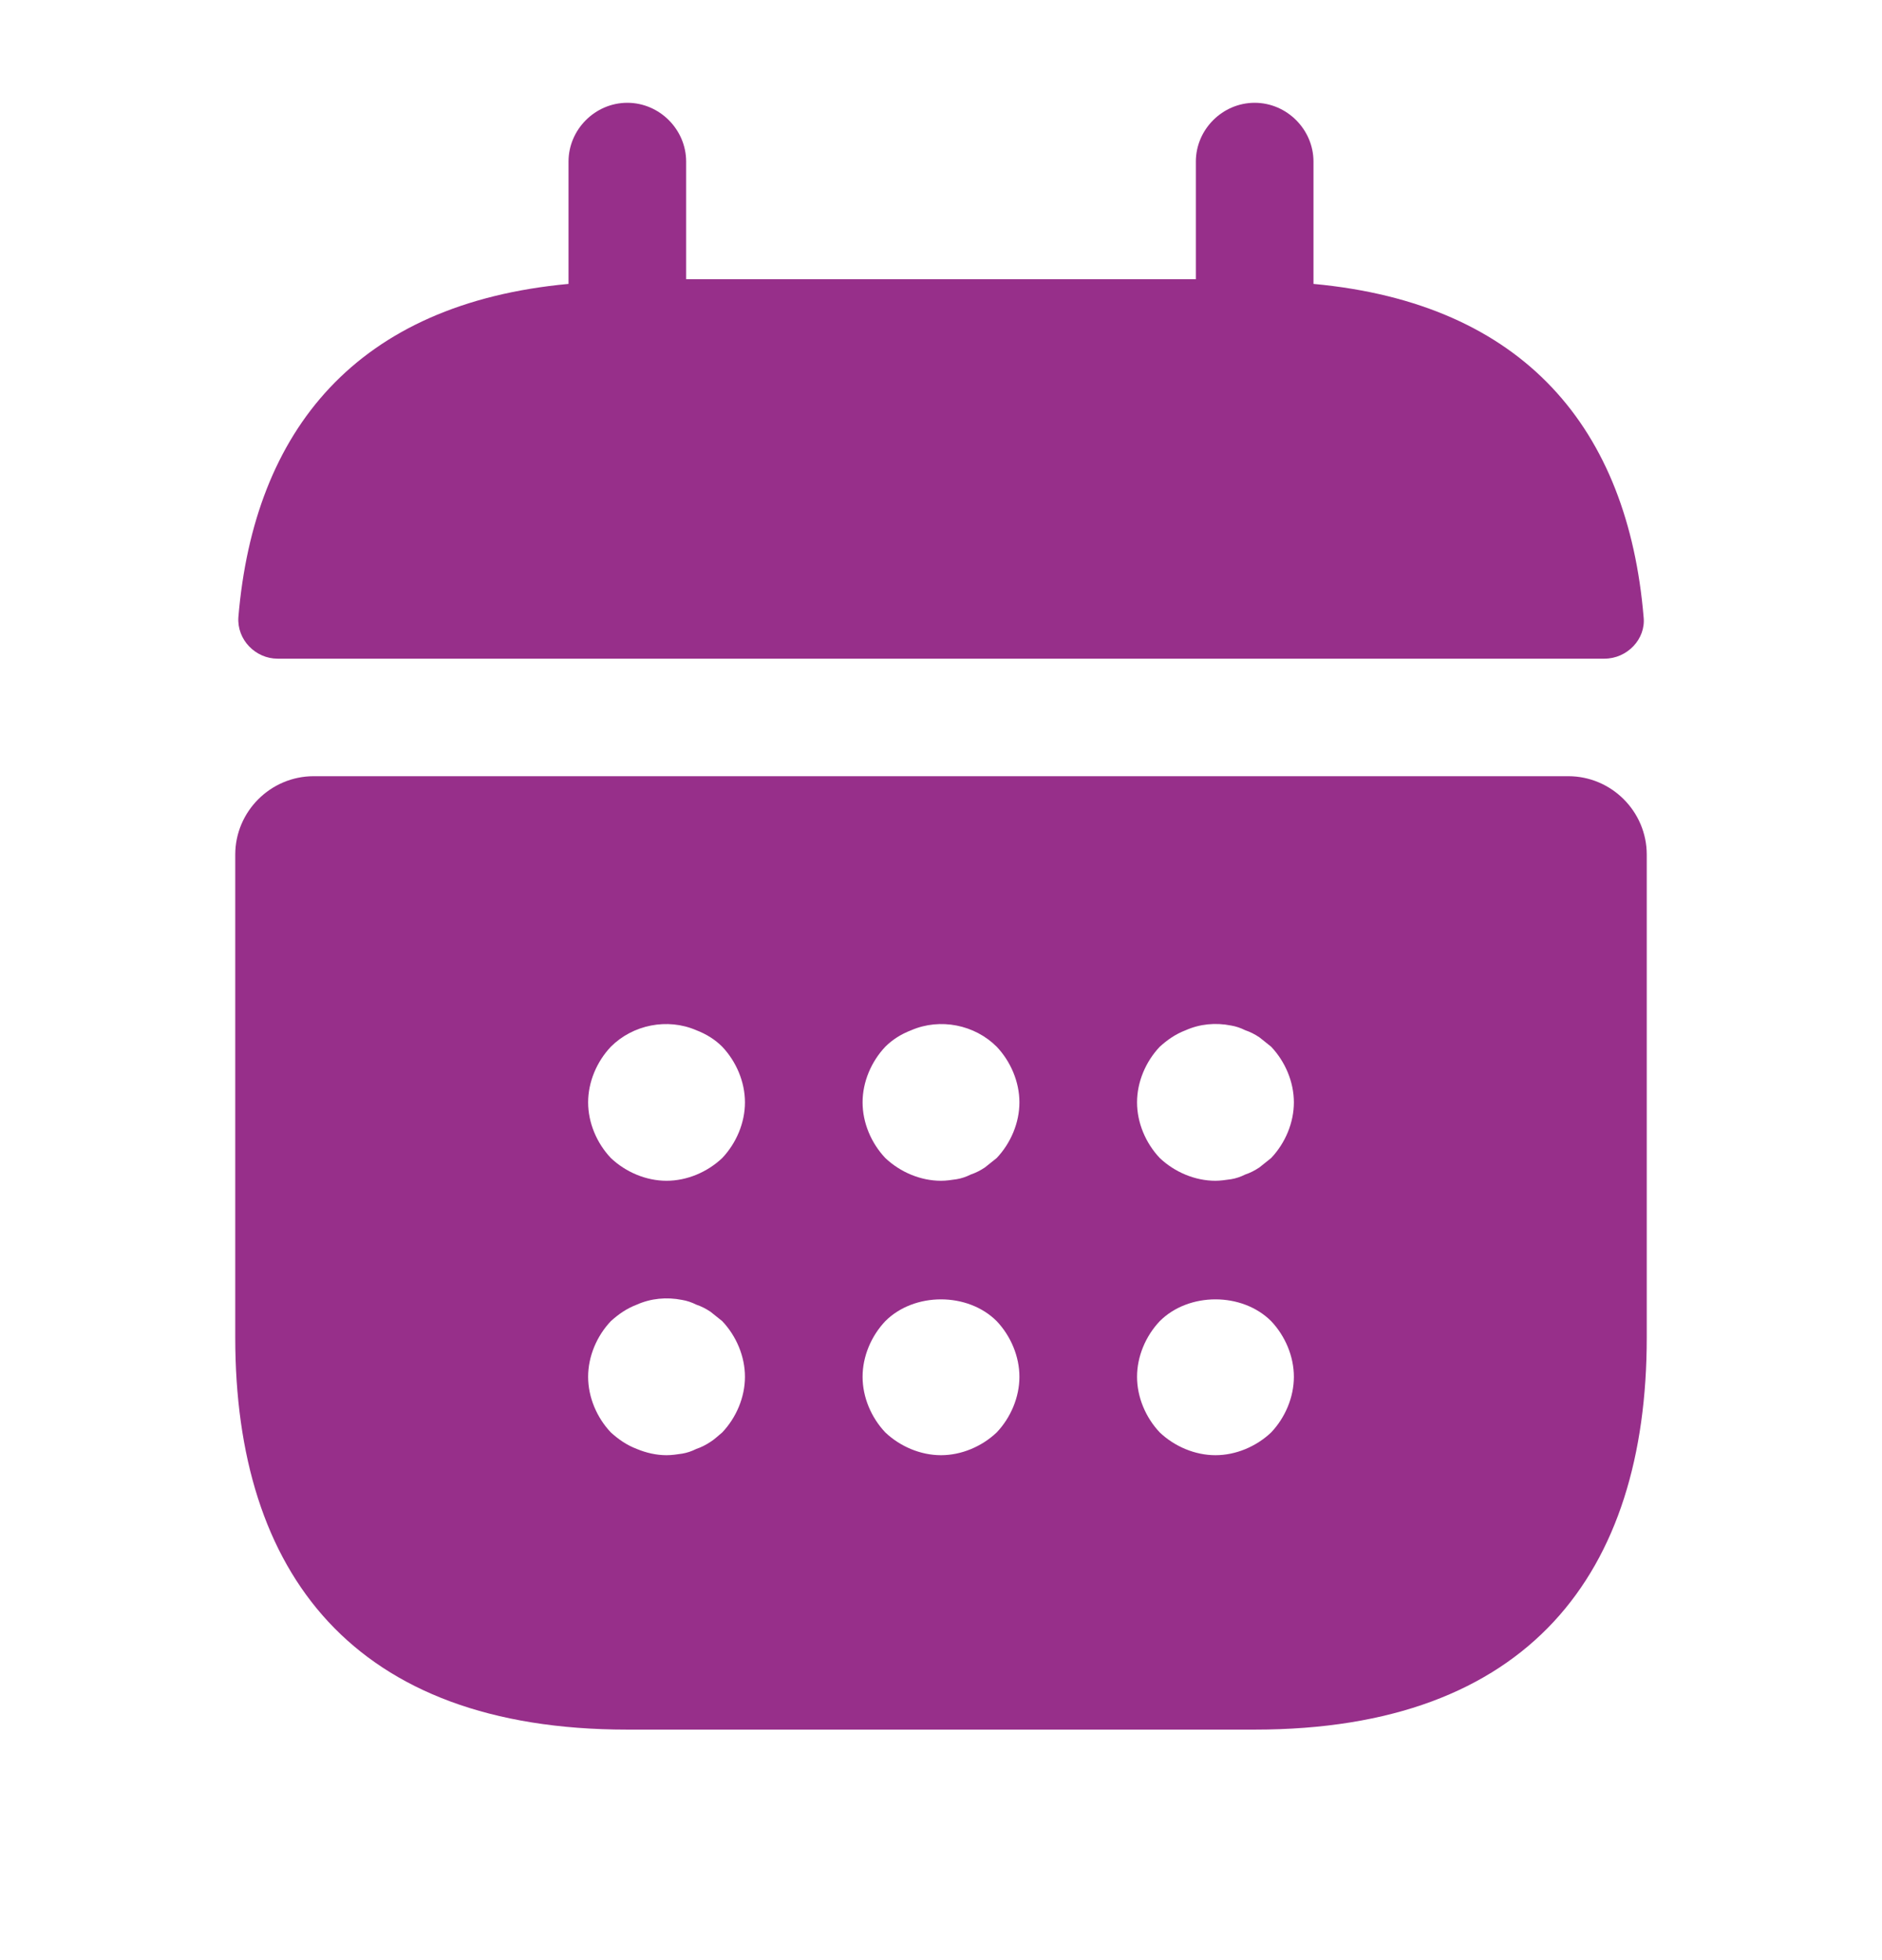 <svg width="24" height="25" viewBox="0 0 24 25" fill="none" xmlns="http://www.w3.org/2000/svg">
<path d="M16.75 3.621V2.061C16.75 1.651 16.41 1.311 16 1.311C15.59 1.311 15.25 1.651 15.25 2.061V3.561H8.75V2.061C8.75 1.651 8.41 1.311 8 1.311C7.59 1.311 7.25 1.651 7.25 2.061V3.621C4.55 3.871 3.24 5.481 3.04 7.871C3.02 8.161 3.26 8.401 3.54 8.401H20.46C20.75 8.401 20.99 8.151 20.96 7.871C20.76 5.481 19.45 3.871 16.75 3.621Z" fill="#972F8A"/>
<path d="M20 9.9H4C3.45 9.9 3 10.35 3 10.9V17.06C3 20.06 4.5 22.06 8 22.06H16C19.5 22.06 21 20.06 21 17.06V10.9C21 10.35 20.55 9.9 20 9.9ZM9.21 18.27C9.16 18.31 9.11 18.36 9.06 18.39C9 18.43 8.94 18.46 8.88 18.48C8.82 18.51 8.76 18.53 8.7 18.54C8.63 18.55 8.57 18.56 8.5 18.56C8.37 18.56 8.24 18.53 8.12 18.48C7.99 18.43 7.89 18.36 7.79 18.27C7.61 18.08 7.5 17.82 7.5 17.56C7.5 17.3 7.61 17.04 7.79 16.85C7.89 16.76 7.99 16.69 8.12 16.64C8.3 16.56 8.5 16.54 8.7 16.58C8.76 16.59 8.82 16.61 8.88 16.64C8.94 16.66 9 16.69 9.06 16.73C9.11 16.77 9.16 16.81 9.21 16.85C9.39 17.04 9.5 17.3 9.5 17.56C9.5 17.82 9.39 18.08 9.21 18.27ZM9.21 14.77C9.02 14.95 8.76 15.06 8.5 15.06C8.24 15.06 7.98 14.95 7.79 14.77C7.61 14.58 7.5 14.32 7.5 14.06C7.5 13.8 7.61 13.54 7.79 13.35C8.07 13.07 8.51 12.98 8.88 13.14C9.01 13.19 9.12 13.26 9.21 13.35C9.39 13.54 9.5 13.8 9.5 14.06C9.5 14.32 9.39 14.58 9.21 14.77ZM12.71 18.27C12.52 18.45 12.26 18.56 12 18.56C11.74 18.56 11.48 18.45 11.29 18.27C11.11 18.08 11 17.82 11 17.56C11 17.3 11.11 17.04 11.29 16.85C11.66 16.48 12.34 16.48 12.71 16.85C12.89 17.04 13 17.3 13 17.56C13 17.82 12.89 18.08 12.71 18.27ZM12.71 14.77C12.66 14.81 12.61 14.85 12.56 14.89C12.5 14.93 12.44 14.96 12.38 14.98C12.32 15.01 12.26 15.03 12.2 15.04C12.13 15.05 12.07 15.06 12 15.06C11.74 15.06 11.48 14.95 11.29 14.77C11.11 14.58 11 14.32 11 14.06C11 13.8 11.11 13.54 11.29 13.35C11.38 13.26 11.49 13.19 11.62 13.14C11.99 12.98 12.43 13.07 12.71 13.35C12.89 13.54 13 13.8 13 14.06C13 14.32 12.89 14.58 12.71 14.77ZM16.21 18.27C16.02 18.45 15.76 18.56 15.5 18.56C15.24 18.56 14.98 18.45 14.79 18.27C14.61 18.08 14.5 17.82 14.5 17.56C14.5 17.3 14.61 17.04 14.79 16.85C15.16 16.48 15.84 16.48 16.21 16.85C16.39 17.04 16.5 17.3 16.5 17.56C16.5 17.82 16.39 18.08 16.21 18.27ZM16.21 14.77C16.16 14.81 16.11 14.85 16.06 14.89C16 14.93 15.94 14.96 15.88 14.98C15.82 15.01 15.76 15.03 15.7 15.04C15.63 15.05 15.56 15.06 15.5 15.06C15.24 15.06 14.98 14.95 14.79 14.77C14.61 14.58 14.5 14.32 14.5 14.06C14.5 13.8 14.61 13.54 14.79 13.35C14.89 13.26 14.99 13.19 15.12 13.14C15.3 13.06 15.5 13.04 15.7 13.08C15.76 13.09 15.82 13.11 15.88 13.14C15.94 13.16 16 13.19 16.06 13.23C16.11 13.27 16.16 13.31 16.21 13.35C16.39 13.54 16.5 13.8 16.5 14.06C16.5 14.32 16.39 14.58 16.21 14.77Z" fill="#972F8A"/>
</svg>

